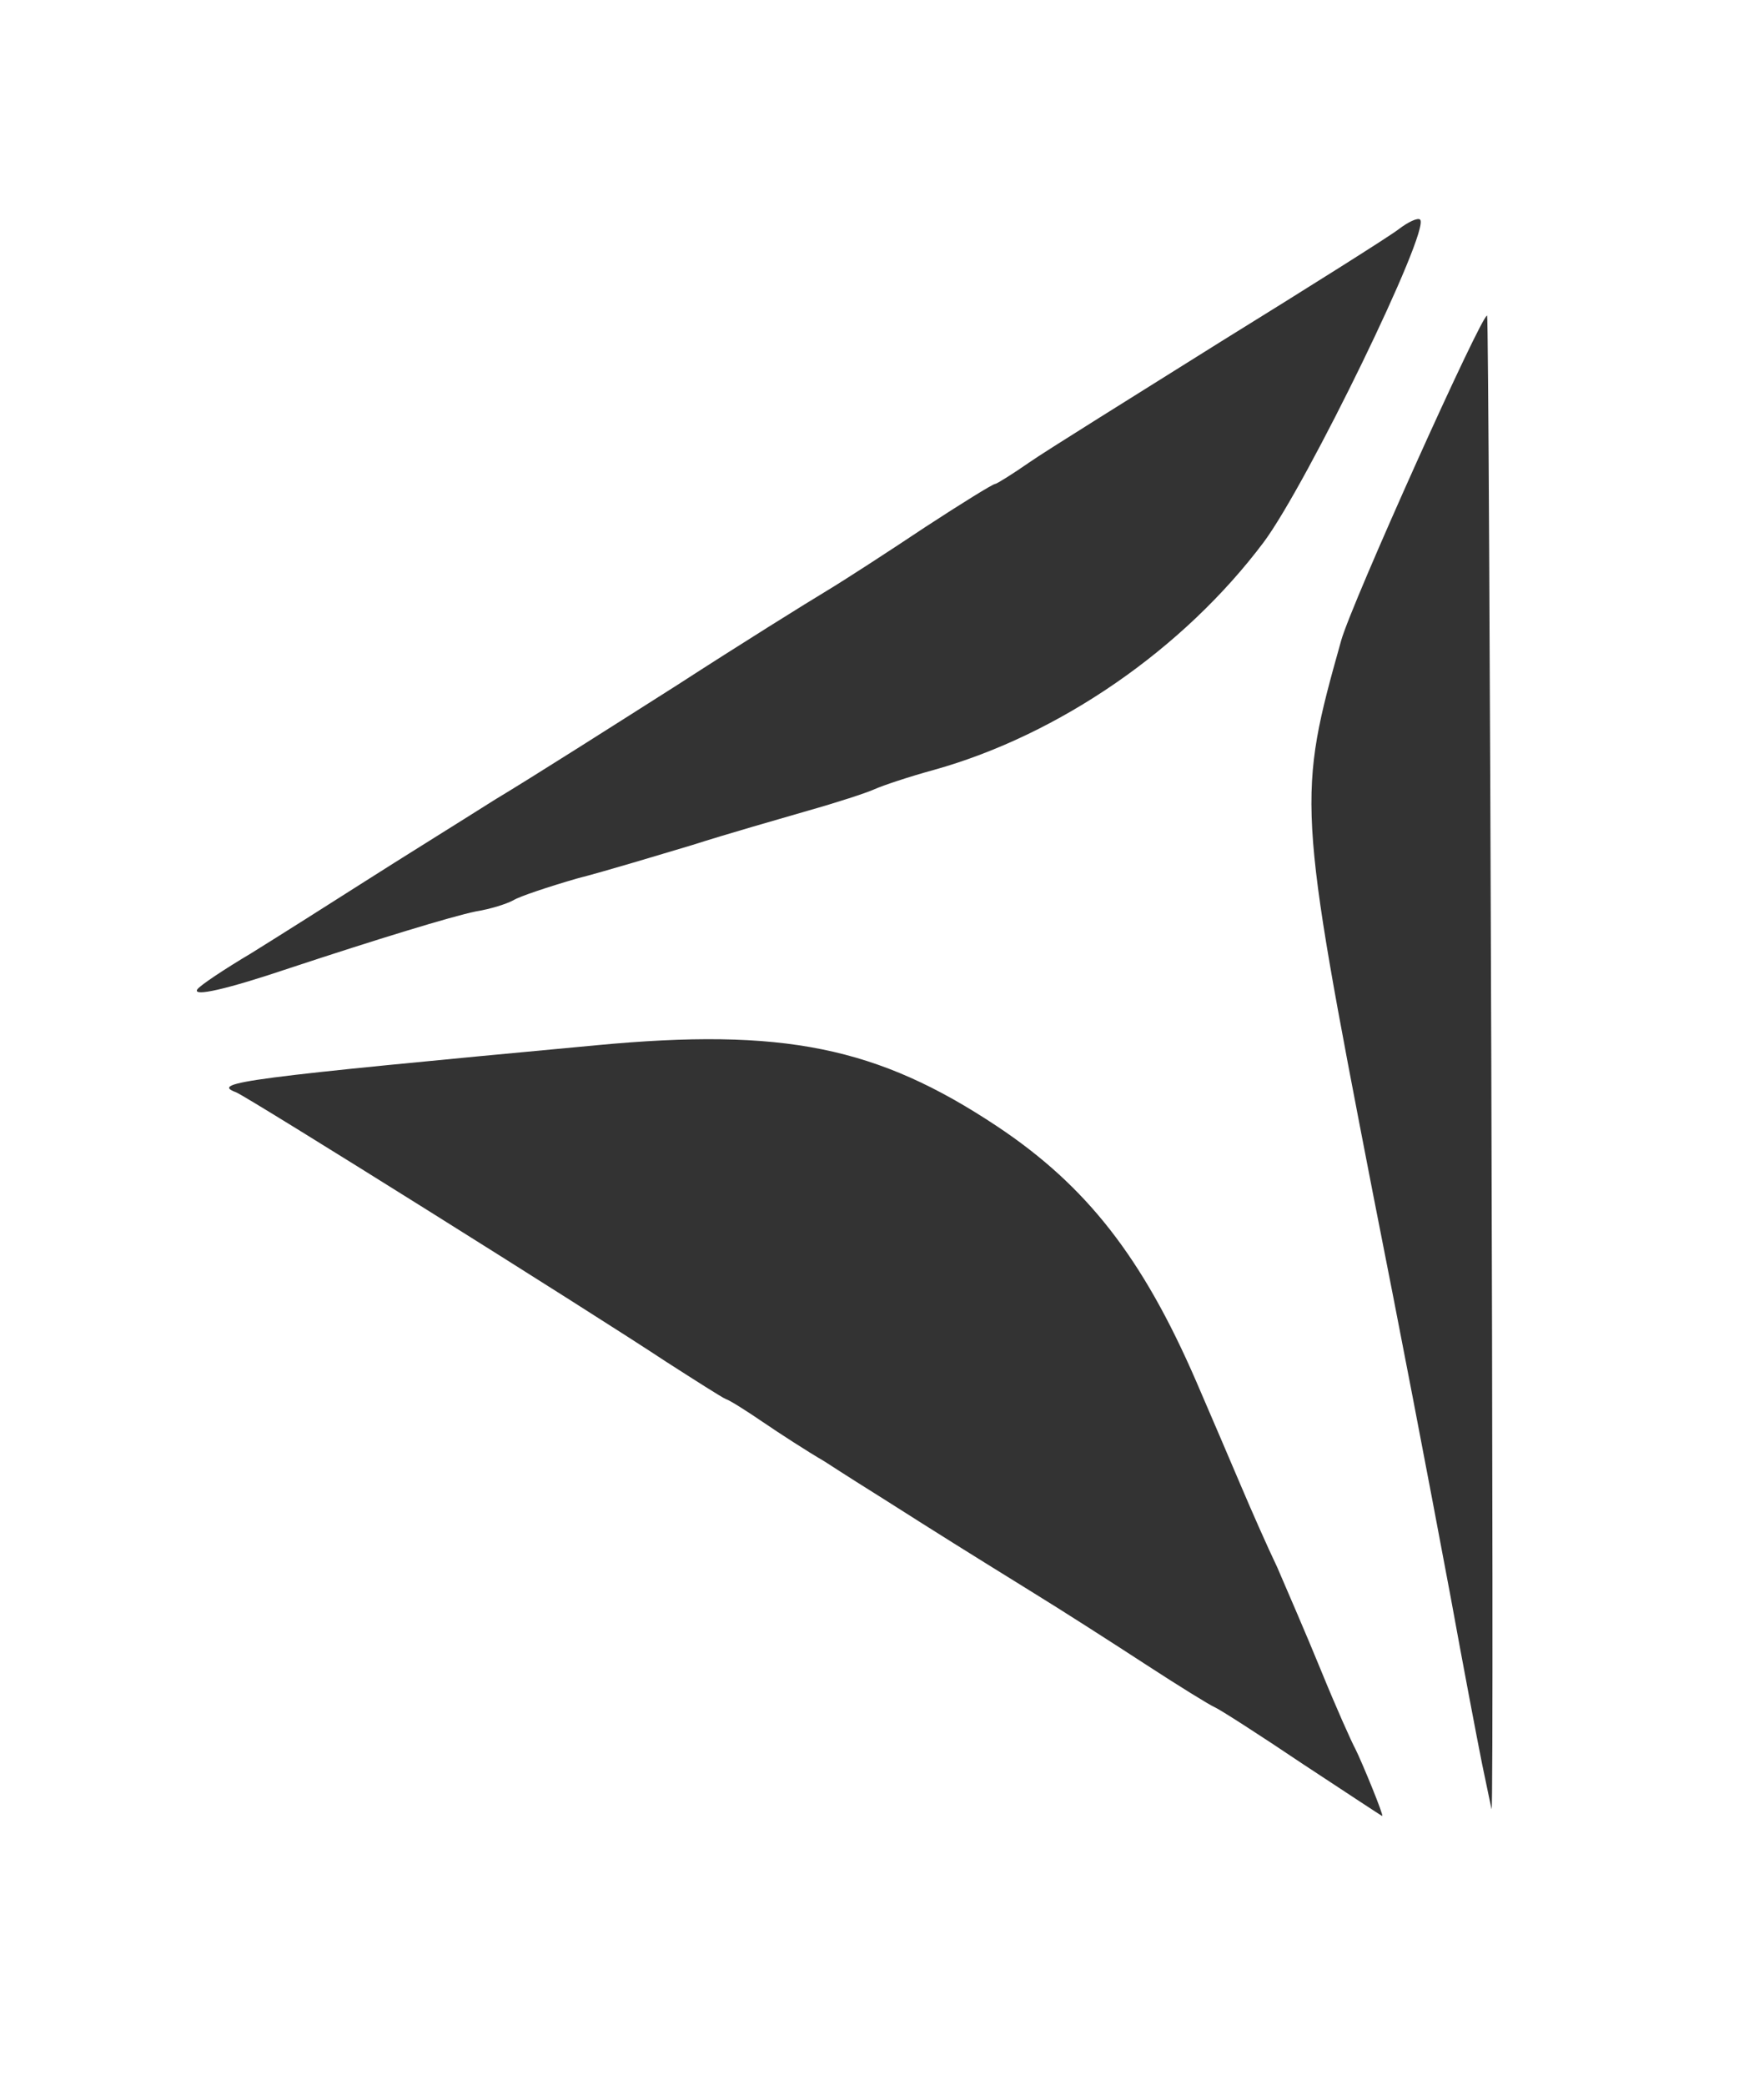 <!DOCTYPE svg PUBLIC "-//W3C//DTD SVG 20010904//EN" "http://www.w3.org/TR/2001/REC-SVG-20010904/DTD/svg10.dtd">
<svg version="1.0" xmlns="http://www.w3.org/2000/svg" width="237px" height="280px" viewBox="0 0 2370 2800" preserveAspectRatio="xMidYMid meet">
<g id="layer101" fill="#333" stroke="none">
 <path d="M1750 2369 c-58 -39 -111 -73 -118 -76 -7 -3 -49 -29 -92 -57 -43 -28 -113 -73 -157 -100 -84 -52 -124 -77 -190 -119 -24 -15 -62 -39 -85 -54 -24 -14 -61 -38 -83 -53 -22 -15 -44 -29 -50 -31 -5 -2 -41 -25 -80 -50 -98 -65 -564 -357 -578 -362 -35 -13 11 -19 483 -63 253 -24 379 2 540 109 120 80 195 176 267 342 19 44 46 107 60 140 14 33 36 83 49 110 12 28 39 90 59 139 20 49 41 96 46 105 9 18 39 91 36 90 -1 0 -49 -32 -107 -70z"/>
 <path d="M1991 2368 c-7 -35 -26 -135 -42 -223 -33 -176 -67 -353 -105 -545 -101 -520 -101 -530 -42 -740 14 -50 190 -441 196 -436 3 4 10 2006 6 2006 0 0 -6 -28 -13 -62z"/>
 <path d="M265 1329 c3 -5 36 -27 73 -49 37 -23 105 -66 152 -96 47 -30 126 -79 175 -110 50 -30 160 -100 245 -154 85 -55 175 -111 200 -126 25 -15 85 -54 133 -86 49 -32 91 -58 94 -58 2 0 23 -13 46 -29 23 -16 139 -88 257 -162 118 -73 226 -141 239 -151 13 -10 26 -16 29 -13 14 14 -152 355 -210 433 -108 144 -275 259 -443 306 -33 9 -69 21 -80 26 -11 5 -51 18 -90 29 -38 11 -108 31 -155 46 -47 14 -116 35 -155 45 -38 11 -77 24 -85 29 -9 5 -31 12 -50 15 -34 7 -135 38 -250 76 -86 29 -131 39 -125 29z"/>
 </g>

</svg>